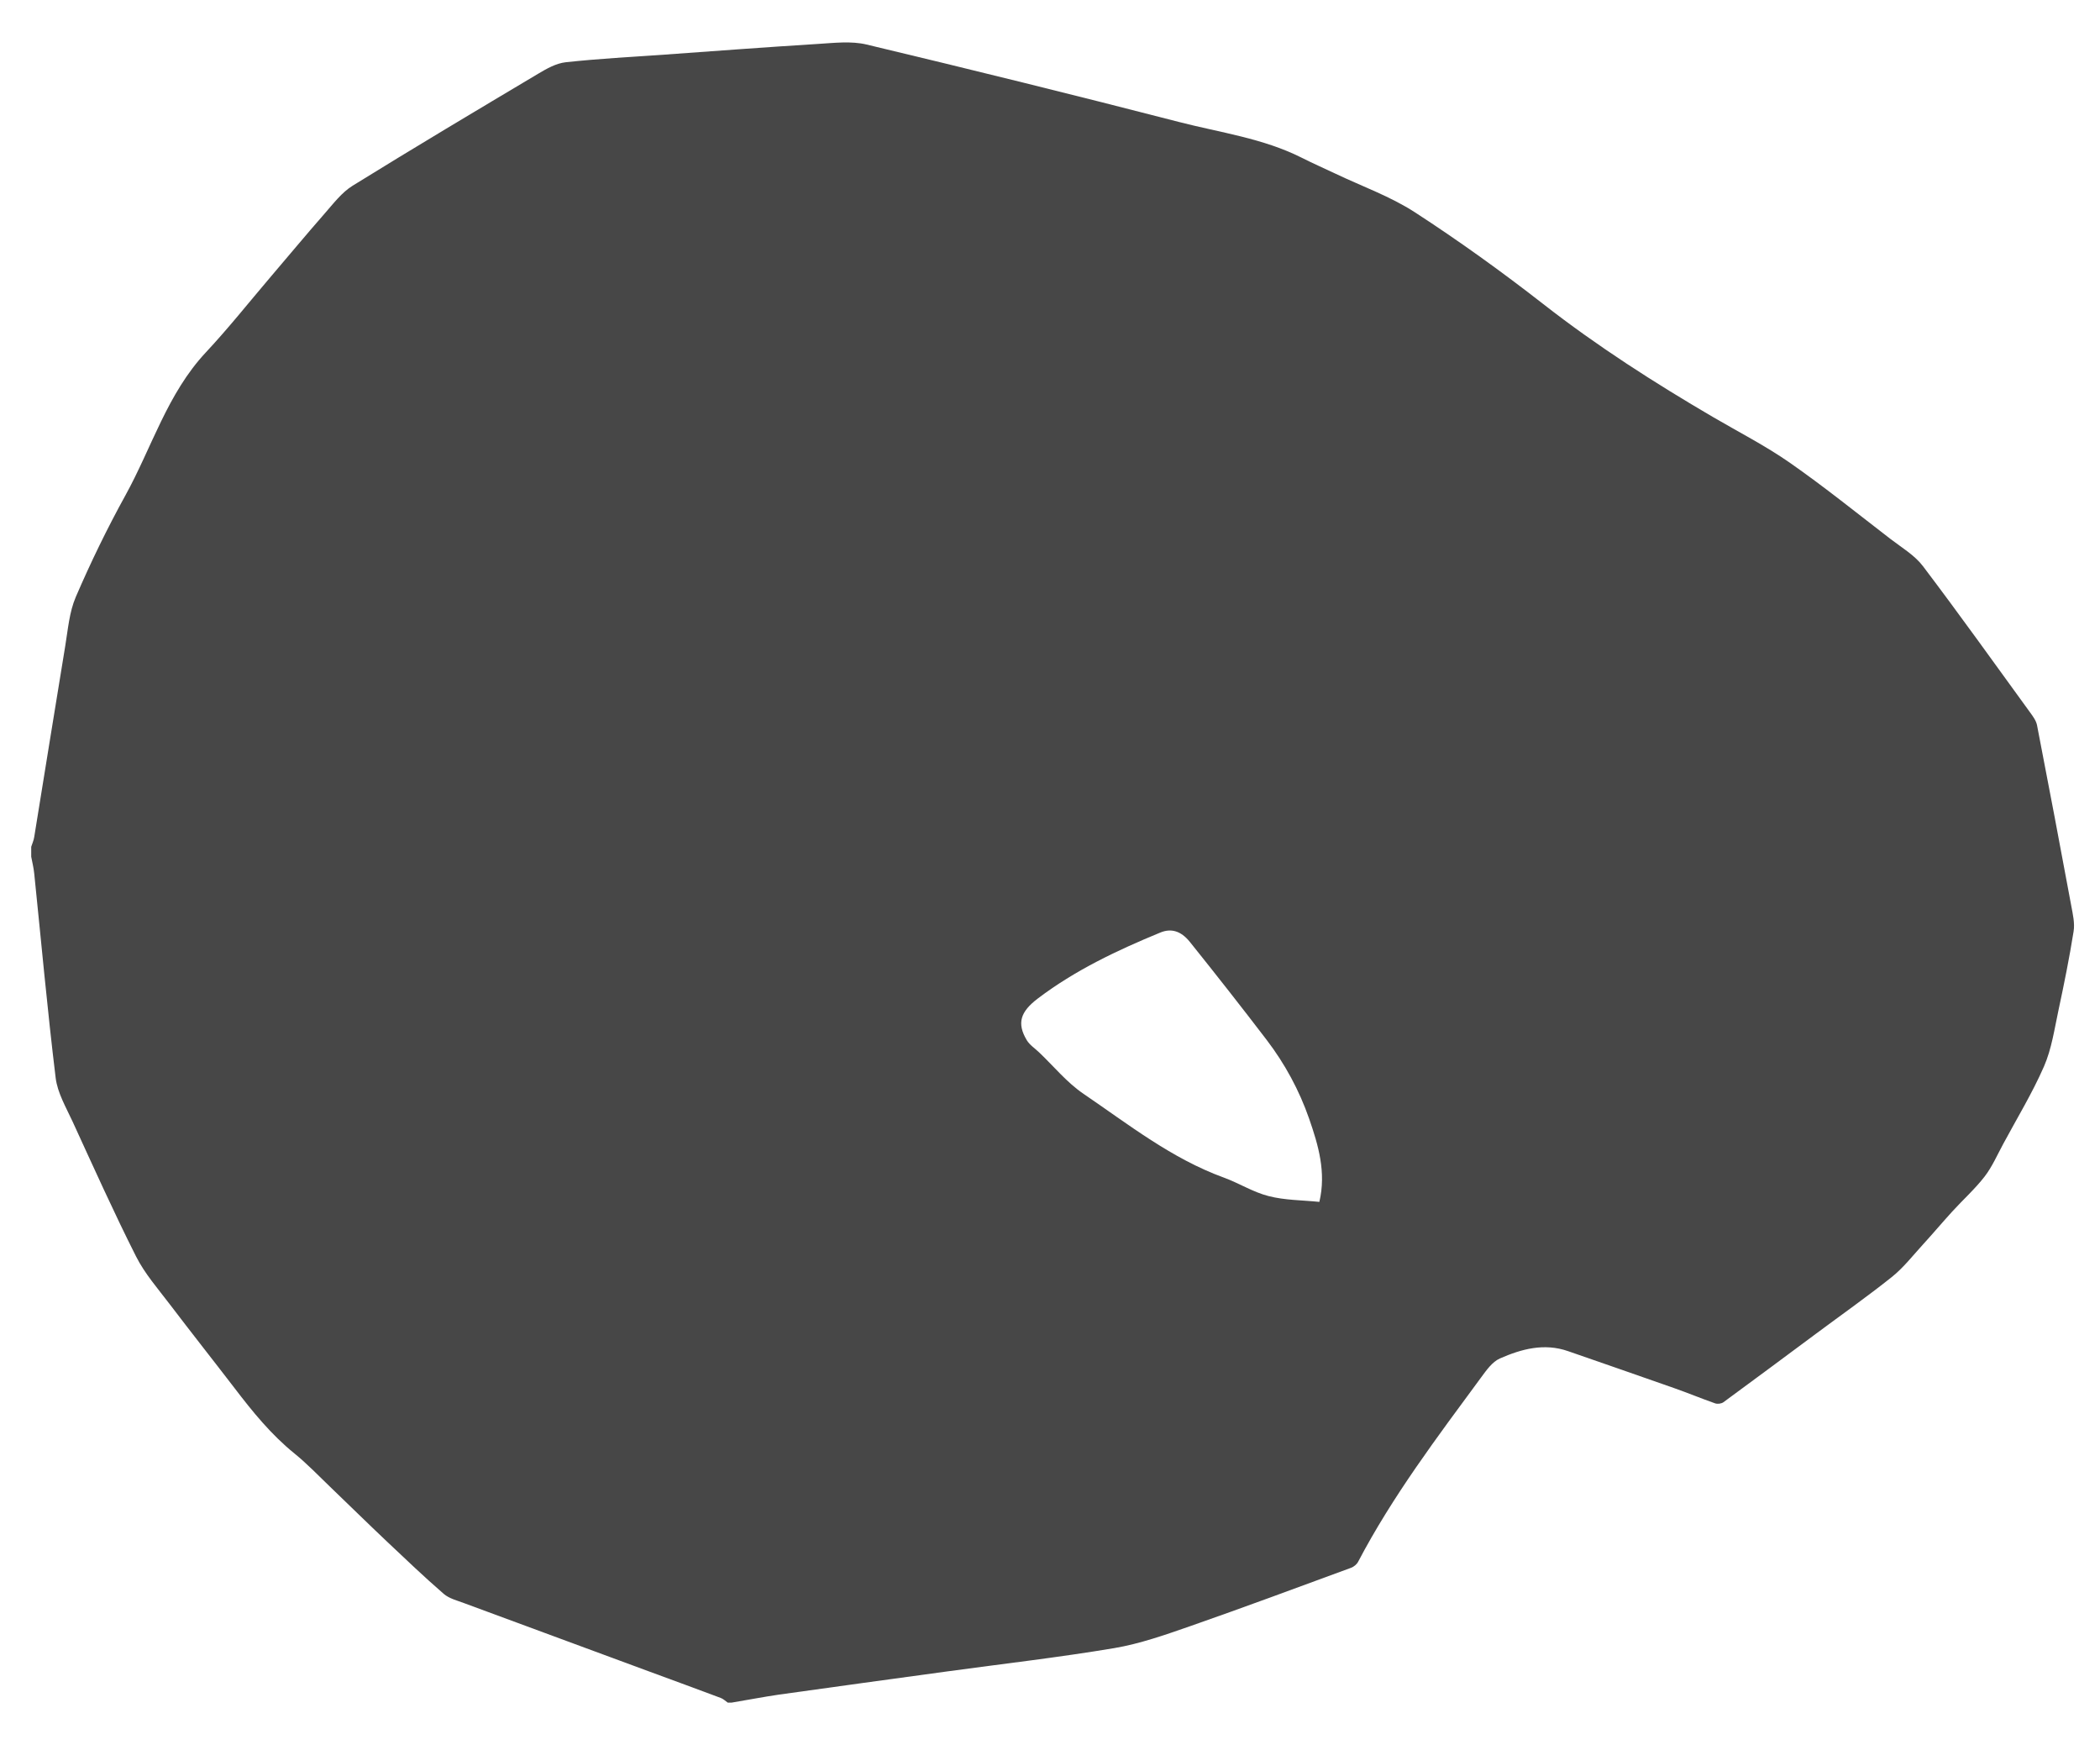 <?xml version="1.0" encoding="utf-8"?>
<!-- Generator: Adobe Illustrator 26.0.1, SVG Export Plug-In . SVG Version: 6.00 Build 0)  -->
<svg version="1.1" id="레이어_1" xmlns="http://www.w3.org/2000/svg" xmlns:xlink="http://www.w3.org/1999/xlink" x="0px"
	 y="0px" viewBox="0 0 300 250" style="enable-background:new 0 0 300 250;" xml:space="preserve">
<style type="text/css">
	.st0{fill:#474747;}
</style>
<path class="st0" d="M104.53,243.19c-0.19,0-0.38,0-0.57,0c-0.33-0.23-0.64-0.54-1.01-0.67c-3.37-1.26-6.74-2.5-10.12-3.74
	c-8.84-3.26-17.68-6.52-26.51-9.79c-1.01-0.38-2.16-0.66-2.94-1.34c-2.78-2.41-5.45-4.96-8.13-7.49c-2.72-2.57-5.39-5.2-8.09-7.79
	c-1.67-1.6-3.28-3.29-5.08-4.75c-3.34-2.7-6-5.98-8.58-9.36c-3.06-3.99-6.18-7.93-9.22-11.93c-1.7-2.24-3.6-4.4-4.85-6.88
	c-3.19-6.32-6.09-12.79-9.05-19.23c-0.94-2.04-2.17-4.12-2.43-6.28c-1.18-9.7-2.06-19.45-3.06-29.17c-0.08-0.81-0.28-1.6-0.43-2.4
	c0-0.47,0-0.95,0-1.42c0.15-0.47,0.36-0.92,0.43-1.4c1.48-9.09,2.93-18.19,4.43-27.28c0.39-2.36,0.58-4.85,1.51-7.01
	c2.13-4.94,4.49-9.8,7.09-14.51c3.77-6.83,5.98-14.53,11.49-20.42c3.17-3.39,6.07-7.04,9.08-10.58c2.63-3.08,5.22-6.2,7.89-9.25
	c1.24-1.41,2.44-3.01,3.99-3.97c8.77-5.43,17.63-10.71,26.5-15.99c1.22-0.73,2.58-1.5,3.95-1.65c4.7-0.51,9.43-0.76,14.15-1.09
	c7.27-0.52,14.53-1.07,21.8-1.52c2.34-0.14,4.81-0.45,7.03,0.08c14.9,3.56,29.78,7.23,44.62,11.06c5.88,1.52,11.99,2.32,17.52,5.1
	c1.6,0.81,3.25,1.53,4.87,2.3c3.8,1.81,7.83,3.24,11.33,5.51c6.3,4.09,12.42,8.49,18.34,13.11c7.7,6.01,15.88,11.24,24.29,16.16
	c3.66,2.14,7.46,4.08,10.93,6.5c4.93,3.44,9.61,7.22,14.38,10.89c1.6,1.23,3.45,2.32,4.63,3.88c5.22,6.89,10.24,13.92,15.32,20.91
	c0.41,0.56,0.86,1.18,0.98,1.83c1.67,8.59,3.29,17.19,4.89,25.79c0.22,1.19,0.52,2.46,0.33,3.63c-0.6,3.77-1.36,7.53-2.16,11.26
	c-0.58,2.71-0.98,5.53-2.07,8.03c-1.67,3.82-3.86,7.41-5.84,11.1c-0.85,1.57-1.57,3.24-2.65,4.64c-1.38,1.78-3.09,3.31-4.62,4.99
	c-1.43,1.57-2.8,3.2-4.23,4.76c-1.43,1.57-2.76,3.28-4.4,4.59c-3.51,2.8-7.19,5.39-10.79,8.07c-4.42,3.28-8.82,6.56-13.26,9.81
	c-0.29,0.22-0.86,0.29-1.21,0.16c-1.97-0.69-3.89-1.49-5.86-2.18c-5.03-1.78-10.08-3.51-15.13-5.27c-3.41-1.19-6.66-0.31-9.75,1.05
	c-1.08,0.48-1.92,1.68-2.67,2.7c-6.26,8.51-12.64,16.93-17.57,26.33c-0.19,0.37-0.61,0.71-1,0.86c-7.67,2.82-15.34,5.67-23.05,8.36
	c-3.54,1.23-7.13,2.5-10.81,3.12c-7.87,1.32-15.82,2.23-23.73,3.31c-8.05,1.1-16.11,2.2-24.16,3.33
	C109.01,242.38,106.77,242.82,104.53,243.19z M188.48,171.67c1-4.22-0.15-8.11-1.46-11.88c-1.41-4.05-3.46-7.84-6.08-11.27
	c-3.59-4.7-7.25-9.36-10.95-13.97c-1.31-1.63-2.72-1.97-4.23-1.35c-6.16,2.54-12.16,5.37-17.51,9.43c-2.47,1.88-3.02,3.51-1.57,5.94
	c0.41,0.69,1.18,1.18,1.78,1.76c2.09,1.99,3.96,4.3,6.32,5.9c6.44,4.38,12.6,9.26,20.05,11.97c2.17,0.79,4.18,2.08,6.39,2.64
	C183.54,171.44,186,171.42,188.48,171.67z"/>
</svg>
